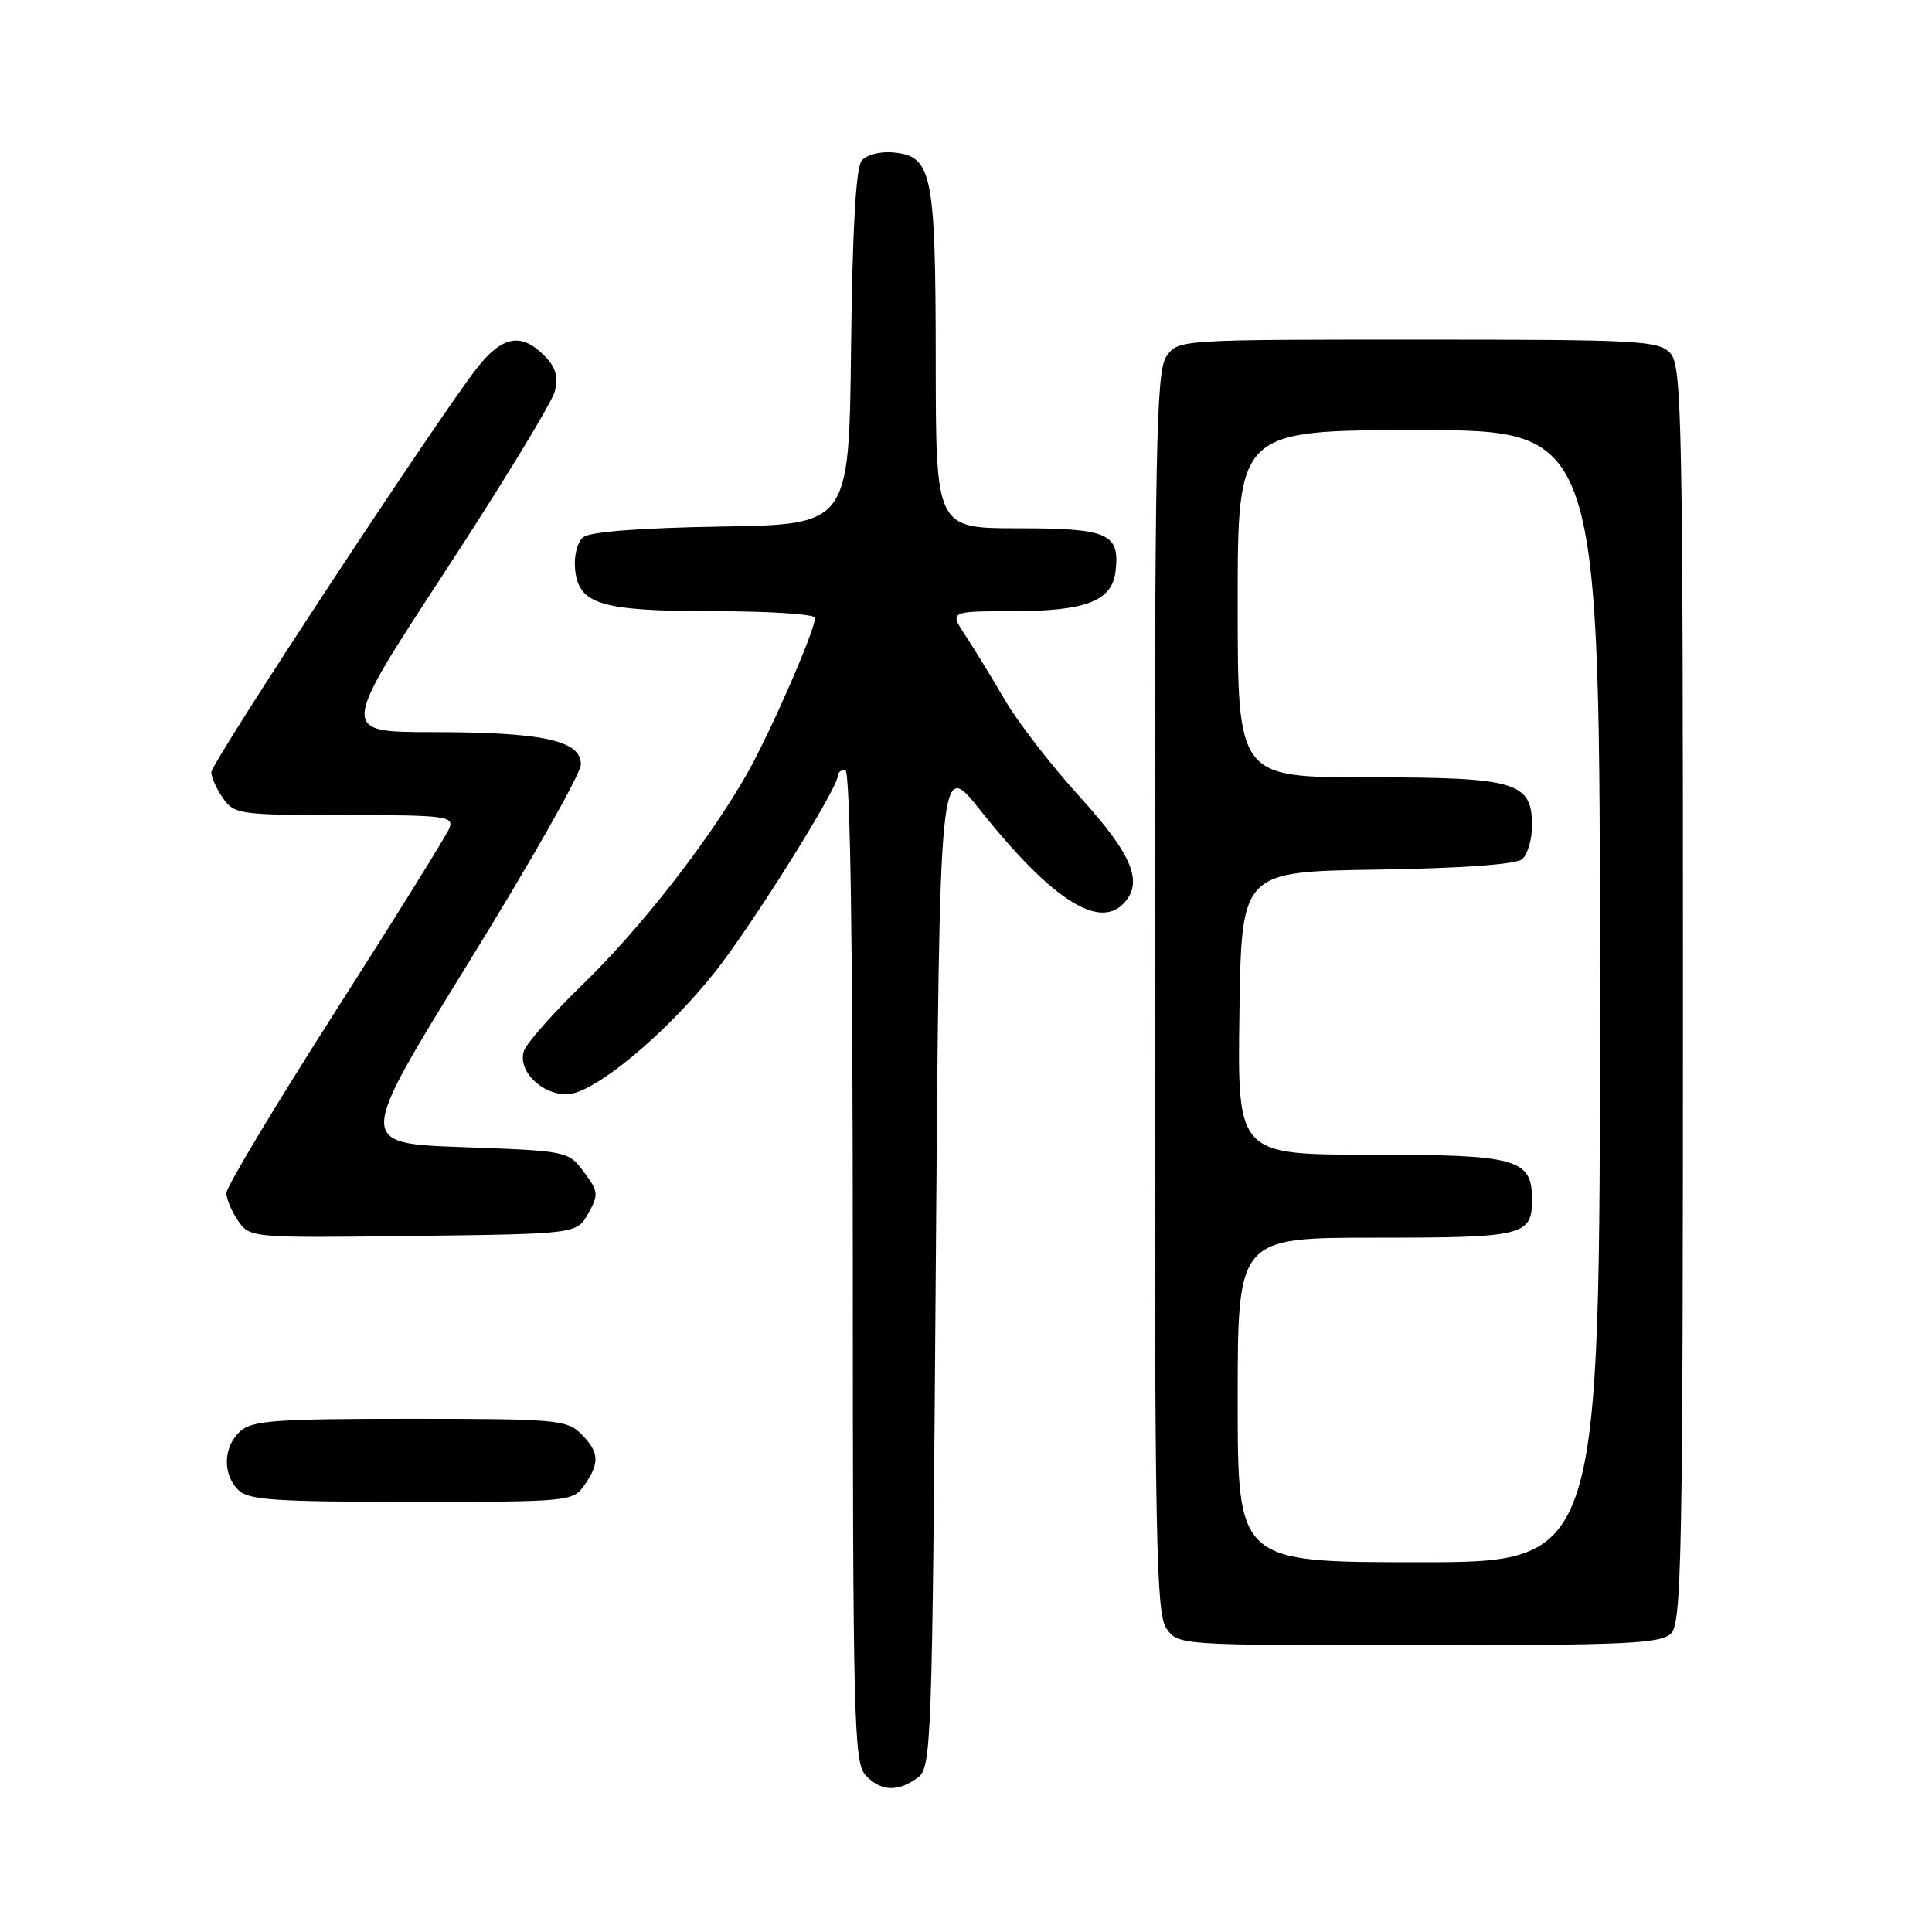<?xml version="1.0" encoding="UTF-8" standalone="no"?>
<!DOCTYPE svg PUBLIC "-//W3C//DTD SVG 1.1//EN" "http://www.w3.org/Graphics/SVG/1.1/DTD/svg11.dtd" >
<svg xmlns="http://www.w3.org/2000/svg" xmlns:xlink="http://www.w3.org/1999/xlink" version="1.1" viewBox="0 0 256 256">
 <g >
 <path fill="currentColor"
d=" M 121.56 235.58 C 123.44 234.21 123.52 232.03 124.00 167.37 C 124.50 100.59 124.50 100.59 129.83 107.28 C 139.13 118.98 145.45 123.15 148.80 119.80 C 151.59 117.01 150.11 113.32 143.10 105.61 C 139.30 101.43 134.82 95.64 133.15 92.75 C 131.47 89.86 129.13 86.04 127.95 84.25 C 125.80 81.00 125.80 81.00 134.15 80.99 C 143.95 80.97 147.36 79.64 147.82 75.67 C 148.40 70.68 146.85 70.00 134.88 70.00 C 124.00 70.00 124.00 70.00 123.99 47.75 C 123.97 22.91 123.52 20.70 118.39 20.20 C 116.67 20.03 114.83 20.50 114.18 21.28 C 113.41 22.21 112.95 30.32 112.77 46.08 C 112.50 69.50 112.50 69.50 95.57 69.77 C 84.76 69.95 78.15 70.46 77.27 71.19 C 76.50 71.83 76.03 73.68 76.20 75.39 C 76.66 80.11 79.52 80.97 94.75 80.99 C 102.04 80.99 108.00 81.39 108.00 81.86 C 108.00 83.53 101.99 97.27 98.91 102.66 C 93.81 111.58 84.85 123.04 77.19 130.46 C 73.24 134.29 69.74 138.26 69.41 139.28 C 68.59 141.86 71.70 145.00 75.07 145.00 C 78.61 145.00 88.15 137.12 94.81 128.71 C 99.69 122.53 111.00 104.47 111.00 102.85 C 111.00 102.38 111.45 102.00 112.00 102.00 C 112.66 102.00 113.00 124.56 113.00 167.67 C 113.00 227.38 113.15 233.51 114.65 235.17 C 116.64 237.37 118.93 237.50 121.56 235.58 Z  M 221.43 216.43 C 222.83 215.03 223.00 205.97 223.00 131.76 C 223.00 55.84 222.86 48.50 221.35 46.83 C 219.81 45.13 217.43 45.00 187.90 45.00 C 156.19 45.00 156.11 45.01 154.56 47.22 C 153.18 49.19 153.00 58.85 153.00 131.50 C 153.00 204.15 153.18 213.81 154.56 215.78 C 156.11 218.00 156.18 218.00 187.99 218.00 C 215.63 218.00 220.07 217.79 221.43 216.43 Z  M 77.44 196.78 C 79.50 193.84 79.41 192.41 77.00 190.00 C 75.13 188.13 73.67 188.00 54.33 188.00 C 36.50 188.00 33.41 188.23 31.83 189.65 C 29.58 191.69 29.46 195.32 31.57 197.43 C 32.90 198.76 36.42 199.00 54.51 199.00 C 75.47 199.00 75.92 198.96 77.44 196.78 Z  M 77.94 160.80 C 79.34 158.30 79.30 157.88 77.37 155.30 C 75.30 152.52 75.21 152.50 61.29 152.00 C 47.30 151.50 47.30 151.50 62.12 127.50 C 70.27 114.30 76.96 102.51 76.97 101.30 C 77.01 98.12 71.94 97.01 57.28 97.01 C 45.05 97.00 45.05 97.00 58.96 75.75 C 66.60 64.06 73.16 53.30 73.52 51.84 C 74.00 49.87 73.63 48.63 72.09 47.09 C 69.05 44.05 66.55 44.51 63.22 48.75 C 58.06 55.32 28.00 101.04 28.00 102.32 C 28.00 103.00 28.70 104.56 29.56 105.78 C 31.04 107.90 31.76 108.00 45.66 108.00 C 58.95 108.00 60.16 108.15 59.56 109.70 C 59.20 110.64 52.40 121.57 44.45 134.00 C 36.50 146.44 30.00 157.27 30.00 158.08 C 30.00 158.89 30.71 160.56 31.57 161.80 C 33.13 164.02 33.35 164.04 54.78 163.77 C 76.42 163.50 76.42 163.50 77.94 160.80 Z  M 164.00 185.50 C 164.00 164.00 164.00 164.00 182.30 164.00 C 201.92 164.00 203.00 163.74 203.00 158.95 C 203.00 153.54 201.07 153.00 181.65 153.00 C 163.96 153.00 163.96 153.00 164.23 134.25 C 164.50 115.50 164.50 115.50 182.43 115.23 C 193.58 115.06 200.85 114.54 201.68 113.85 C 202.40 113.25 203.00 111.26 203.00 109.43 C 203.00 103.60 200.97 103.00 181.28 103.00 C 164.00 103.00 164.00 103.00 164.00 80.00 C 164.00 57.00 164.00 57.00 188.00 57.00 C 212.00 57.00 212.00 57.00 212.00 132.00 C 212.00 207.00 212.00 207.00 188.00 207.00 C 164.00 207.00 164.00 207.00 164.00 185.50 Z "/>
</g>
</svg>